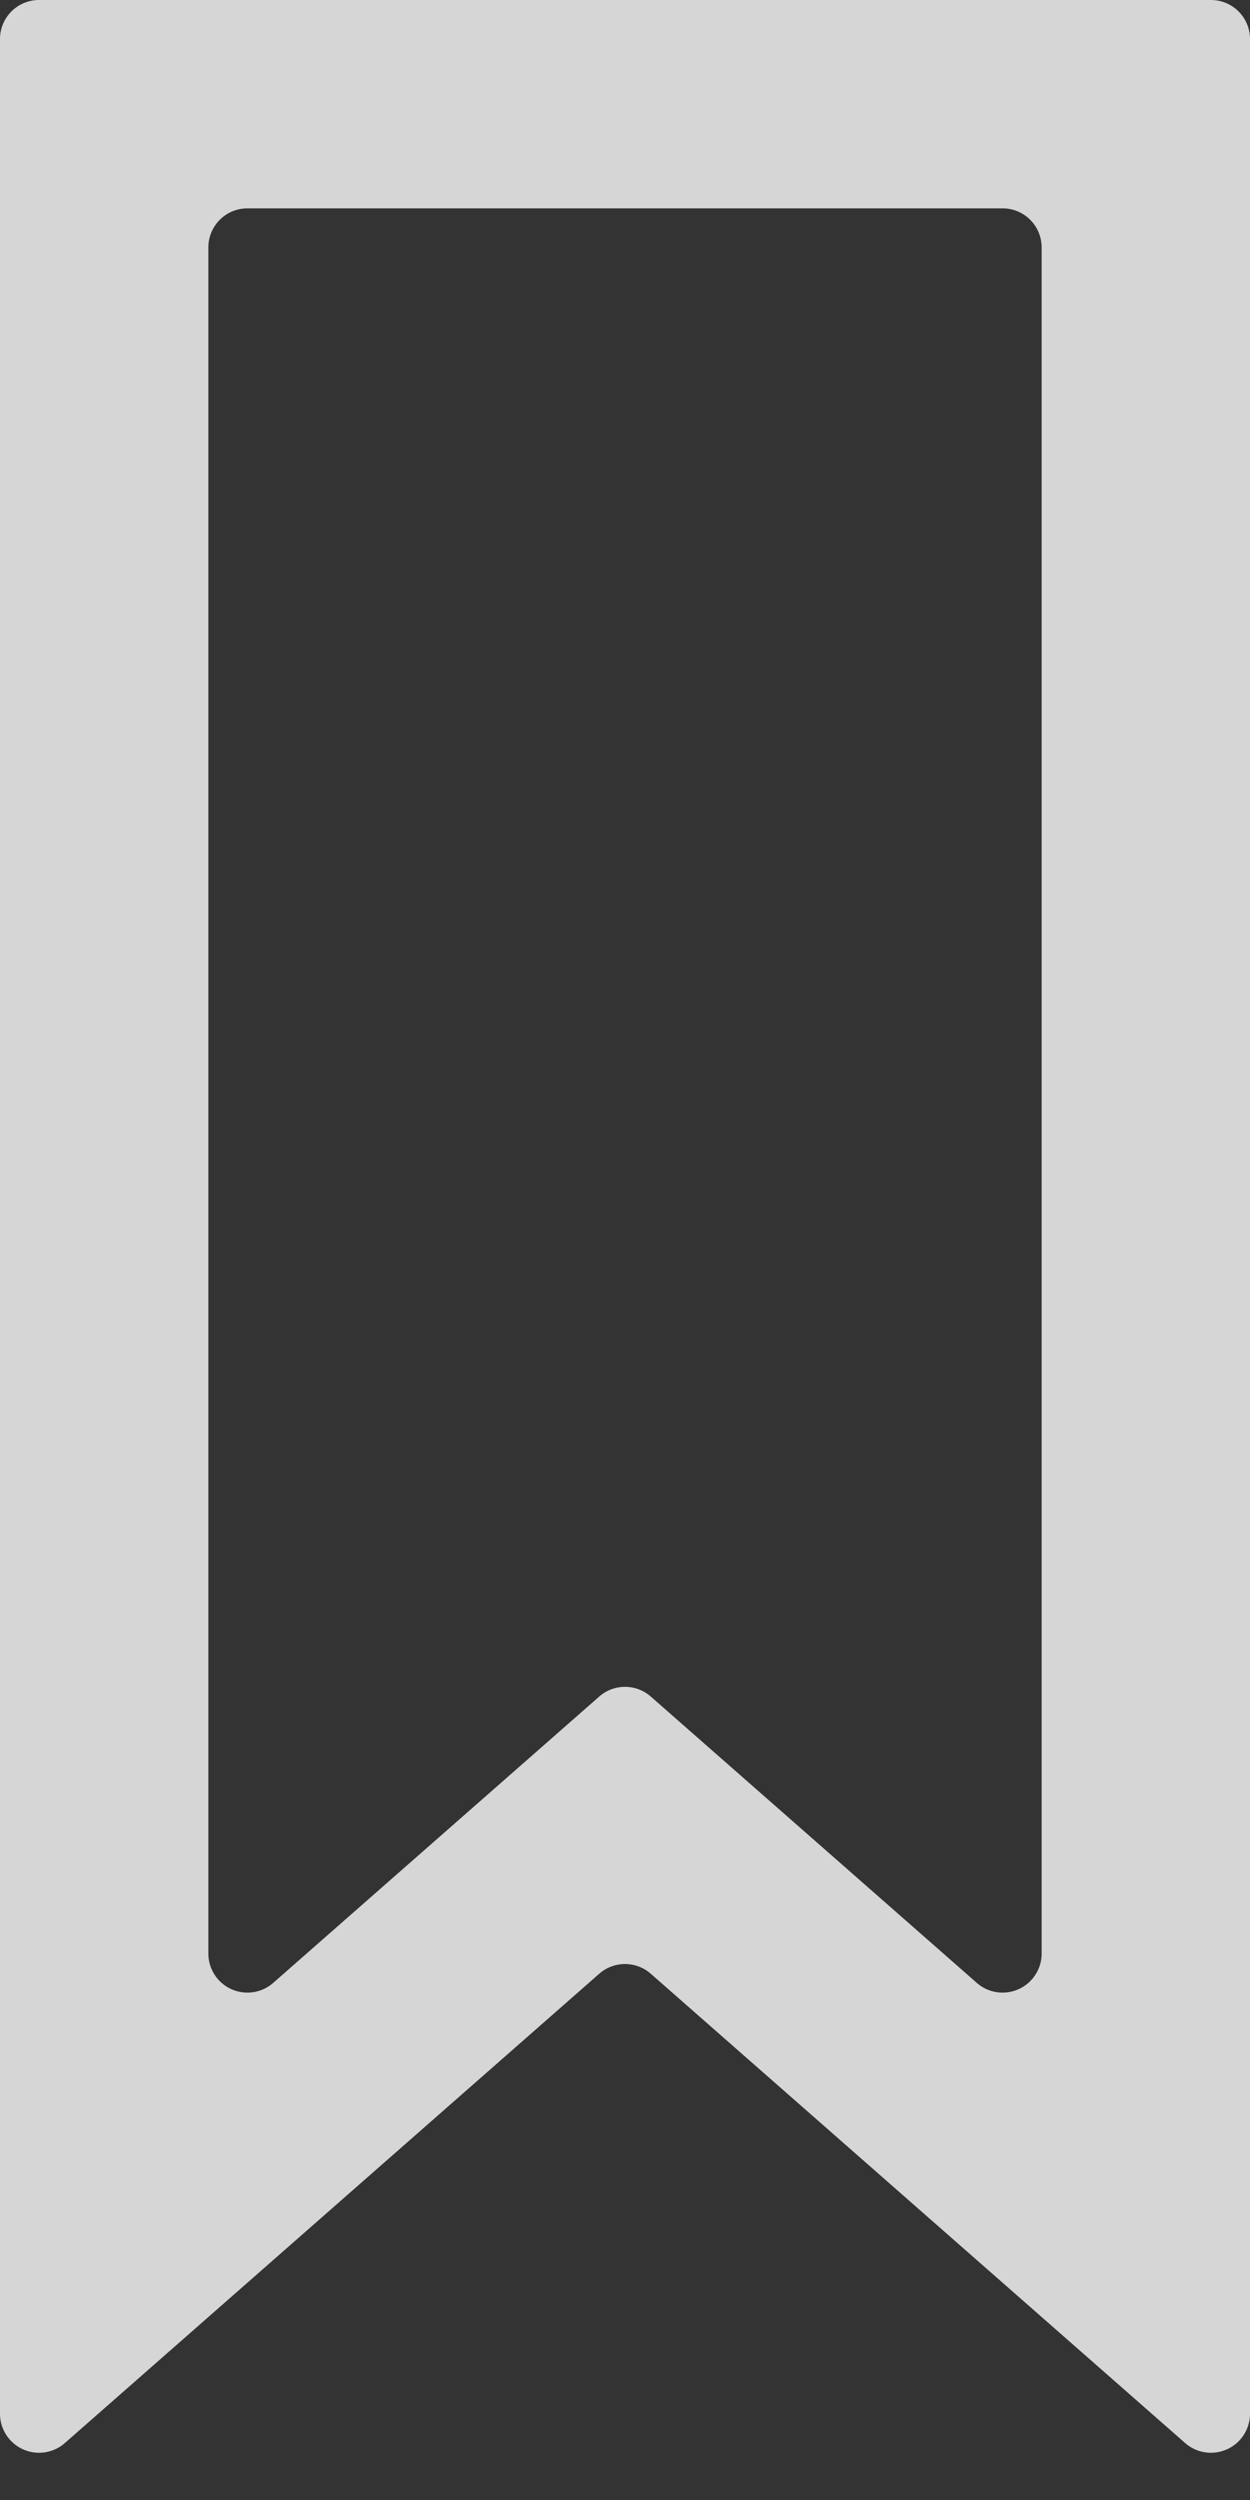 <svg xmlns="http://www.w3.org/2000/svg" width="16" height="32" viewBox="0 0 16 32">
    <rect x="0" y="0" width="16" height="32" fill="#333333" stroke="none"/>
    <path fill="#FFF" fill-rule="nonzero" d="M13.333 3.167v21.838a.5.5 0 0 1-.83.376L8.33 21.716a.5.5 0 0 0-.66 0l-4.173 3.665a.5.5 0 0 1-.83-.376V3.167a.5.5 0 0 1 .5-.5h9.666a.5.5 0 0 1 .5.5zM15.5 0H.5a.5.5 0 0 0-.5.5v30.395a.5.5 0 0 0 .83.376l6.84-6.007a.5.5 0 0 1 .66 0l6.84 6.007a.5.5 0 0 0 .83-.376V.5a.5.5 0 0 0-.5-.5z" opacity=".8"/>
</svg>
